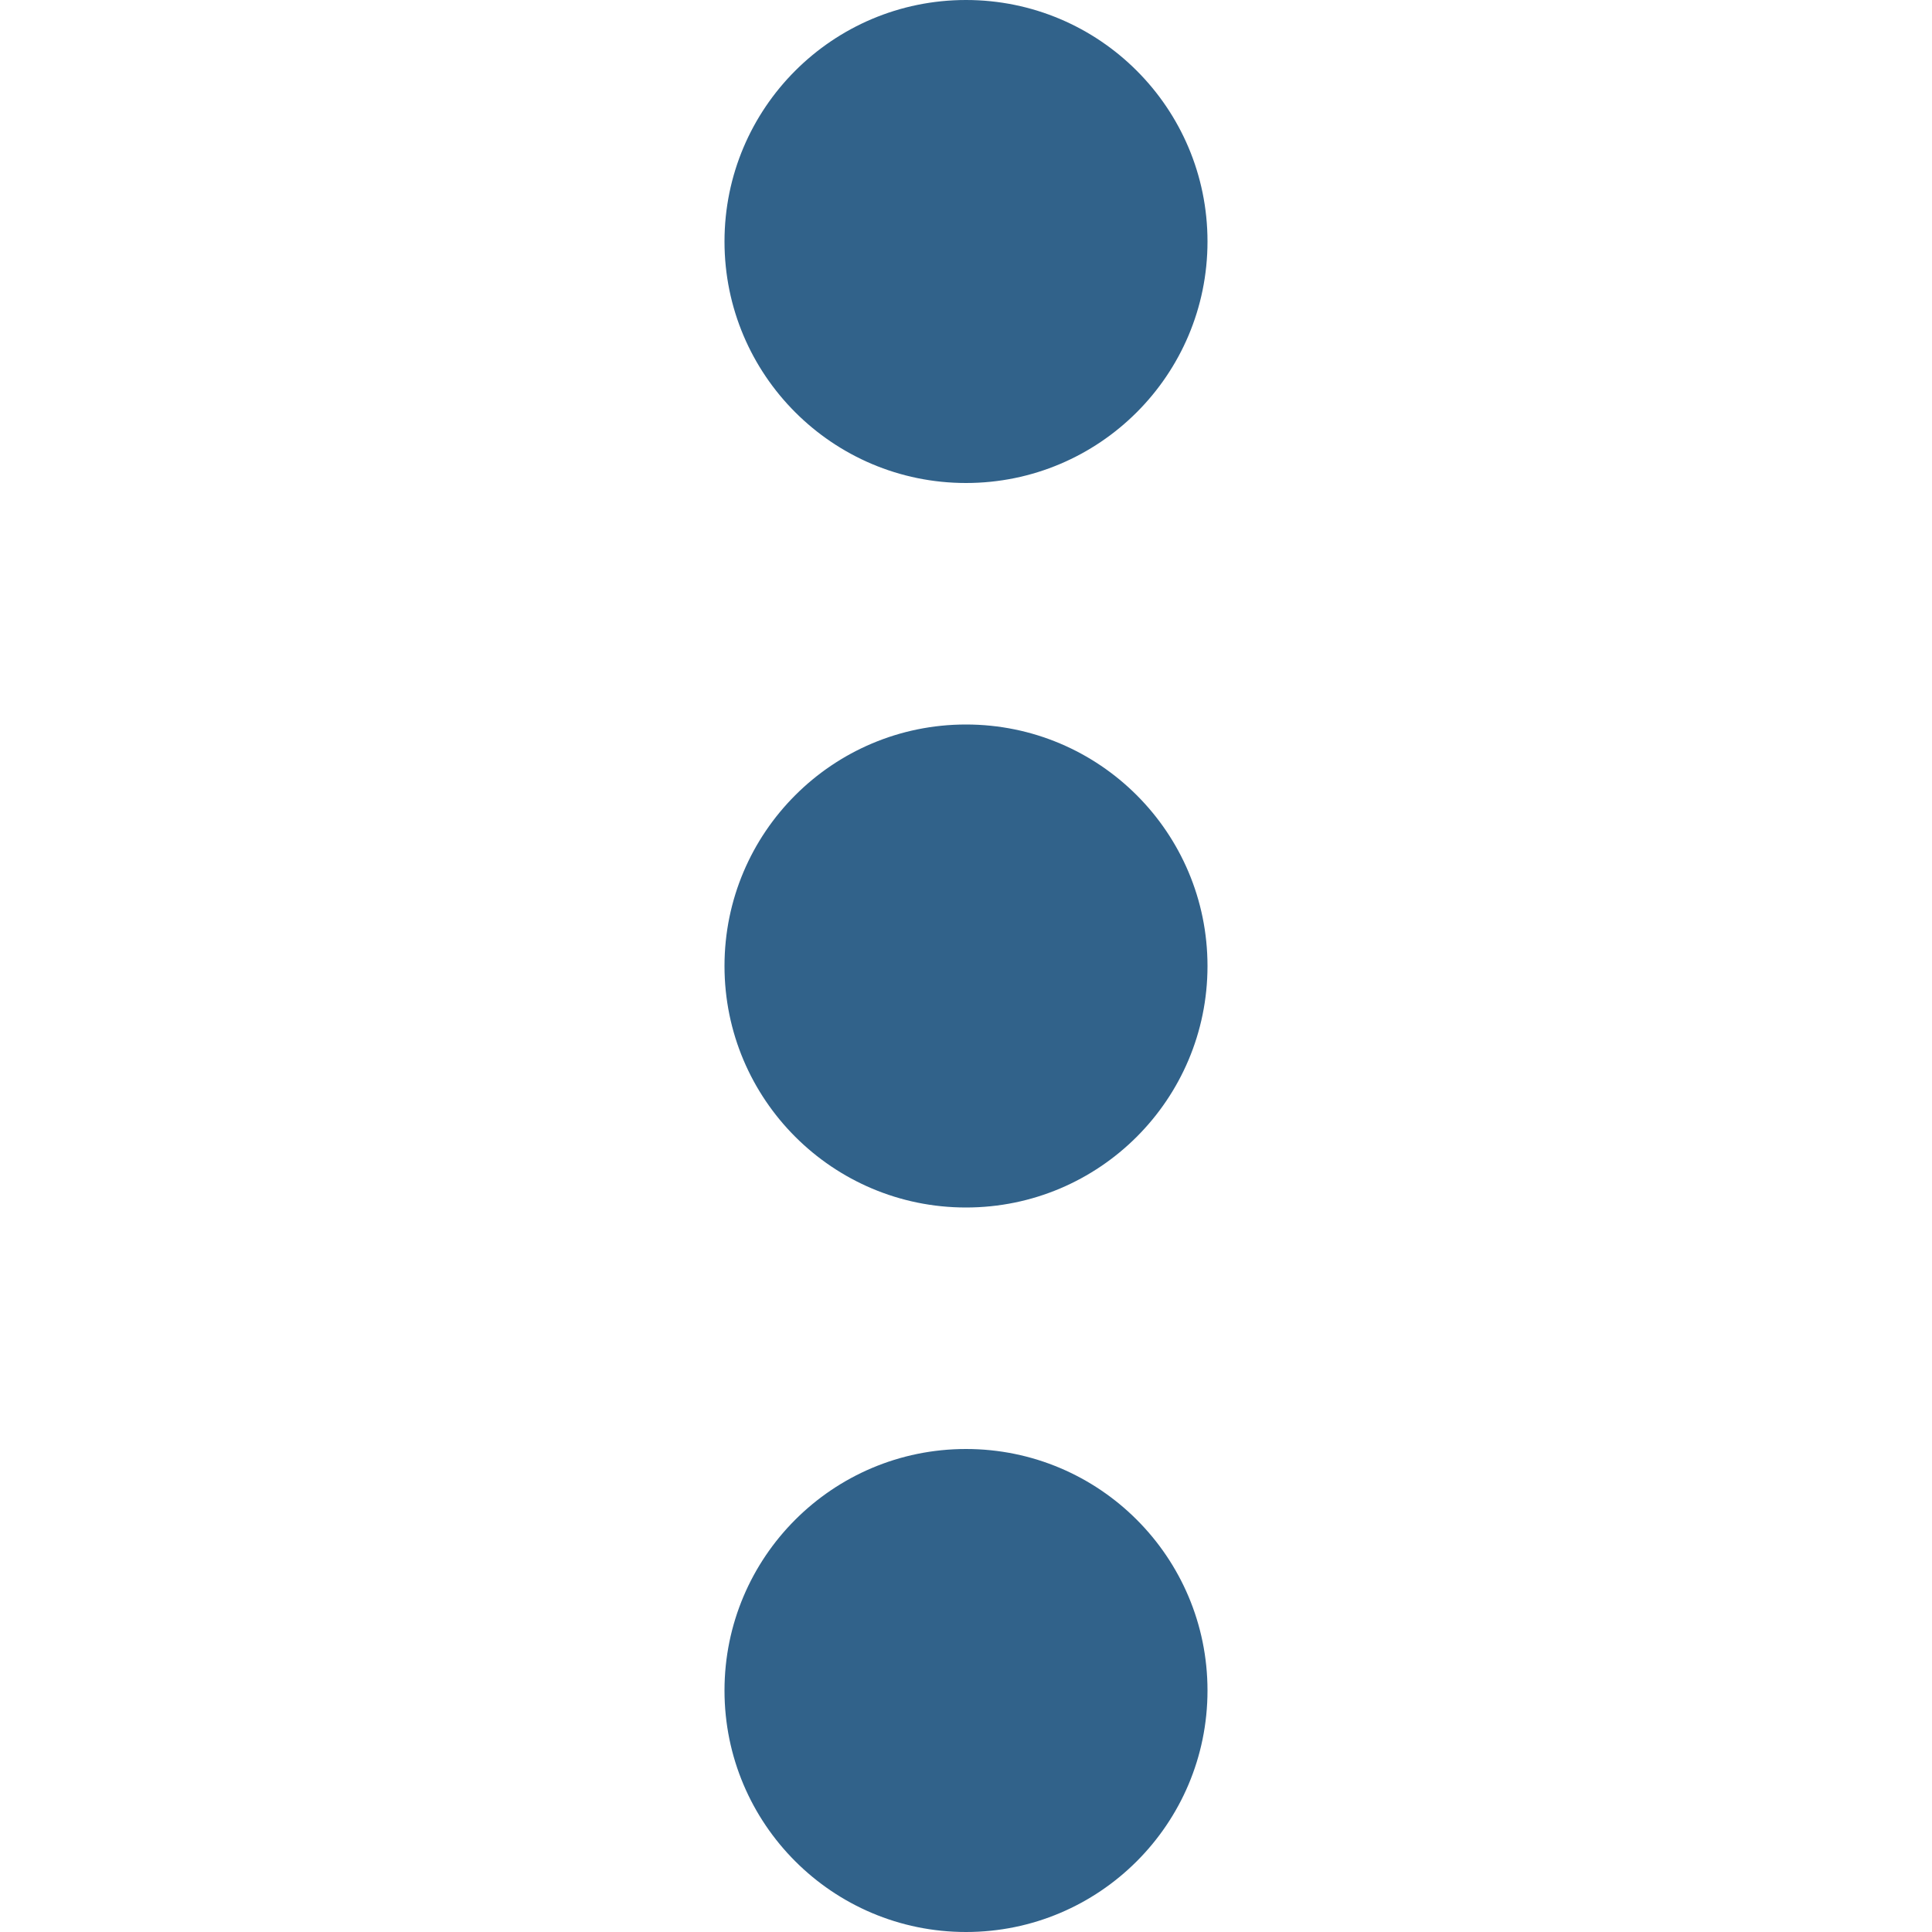 <?xml version="1.0"?>
<svg xmlns="http://www.w3.org/2000/svg" xmlns:xlink="http://www.w3.org/1999/xlink" version="1.1" id="Capa_1" x="0px" y="0px" viewBox="0 0 512 512" style="enable-background:new 0 0 512 512;" xml:space="preserve" width="512px" height="512px"><g><g>
	<g>
		<g>
			<circle cx="256" cy="256" r="64" data-original="#000000" class="active-path" data-old_color="##31628" fill="#31628A"/>
			<circle cx="256" cy="448" r="64" data-original="#000000" class="active-path" data-old_color="##31628" fill="#31628A"/>
			<circle cx="256" cy="64" r="64" data-original="#000000" class="active-path" data-old_color="##31628" fill="#31628A"/>
		</g>
	</g>
</g></g> </svg>
